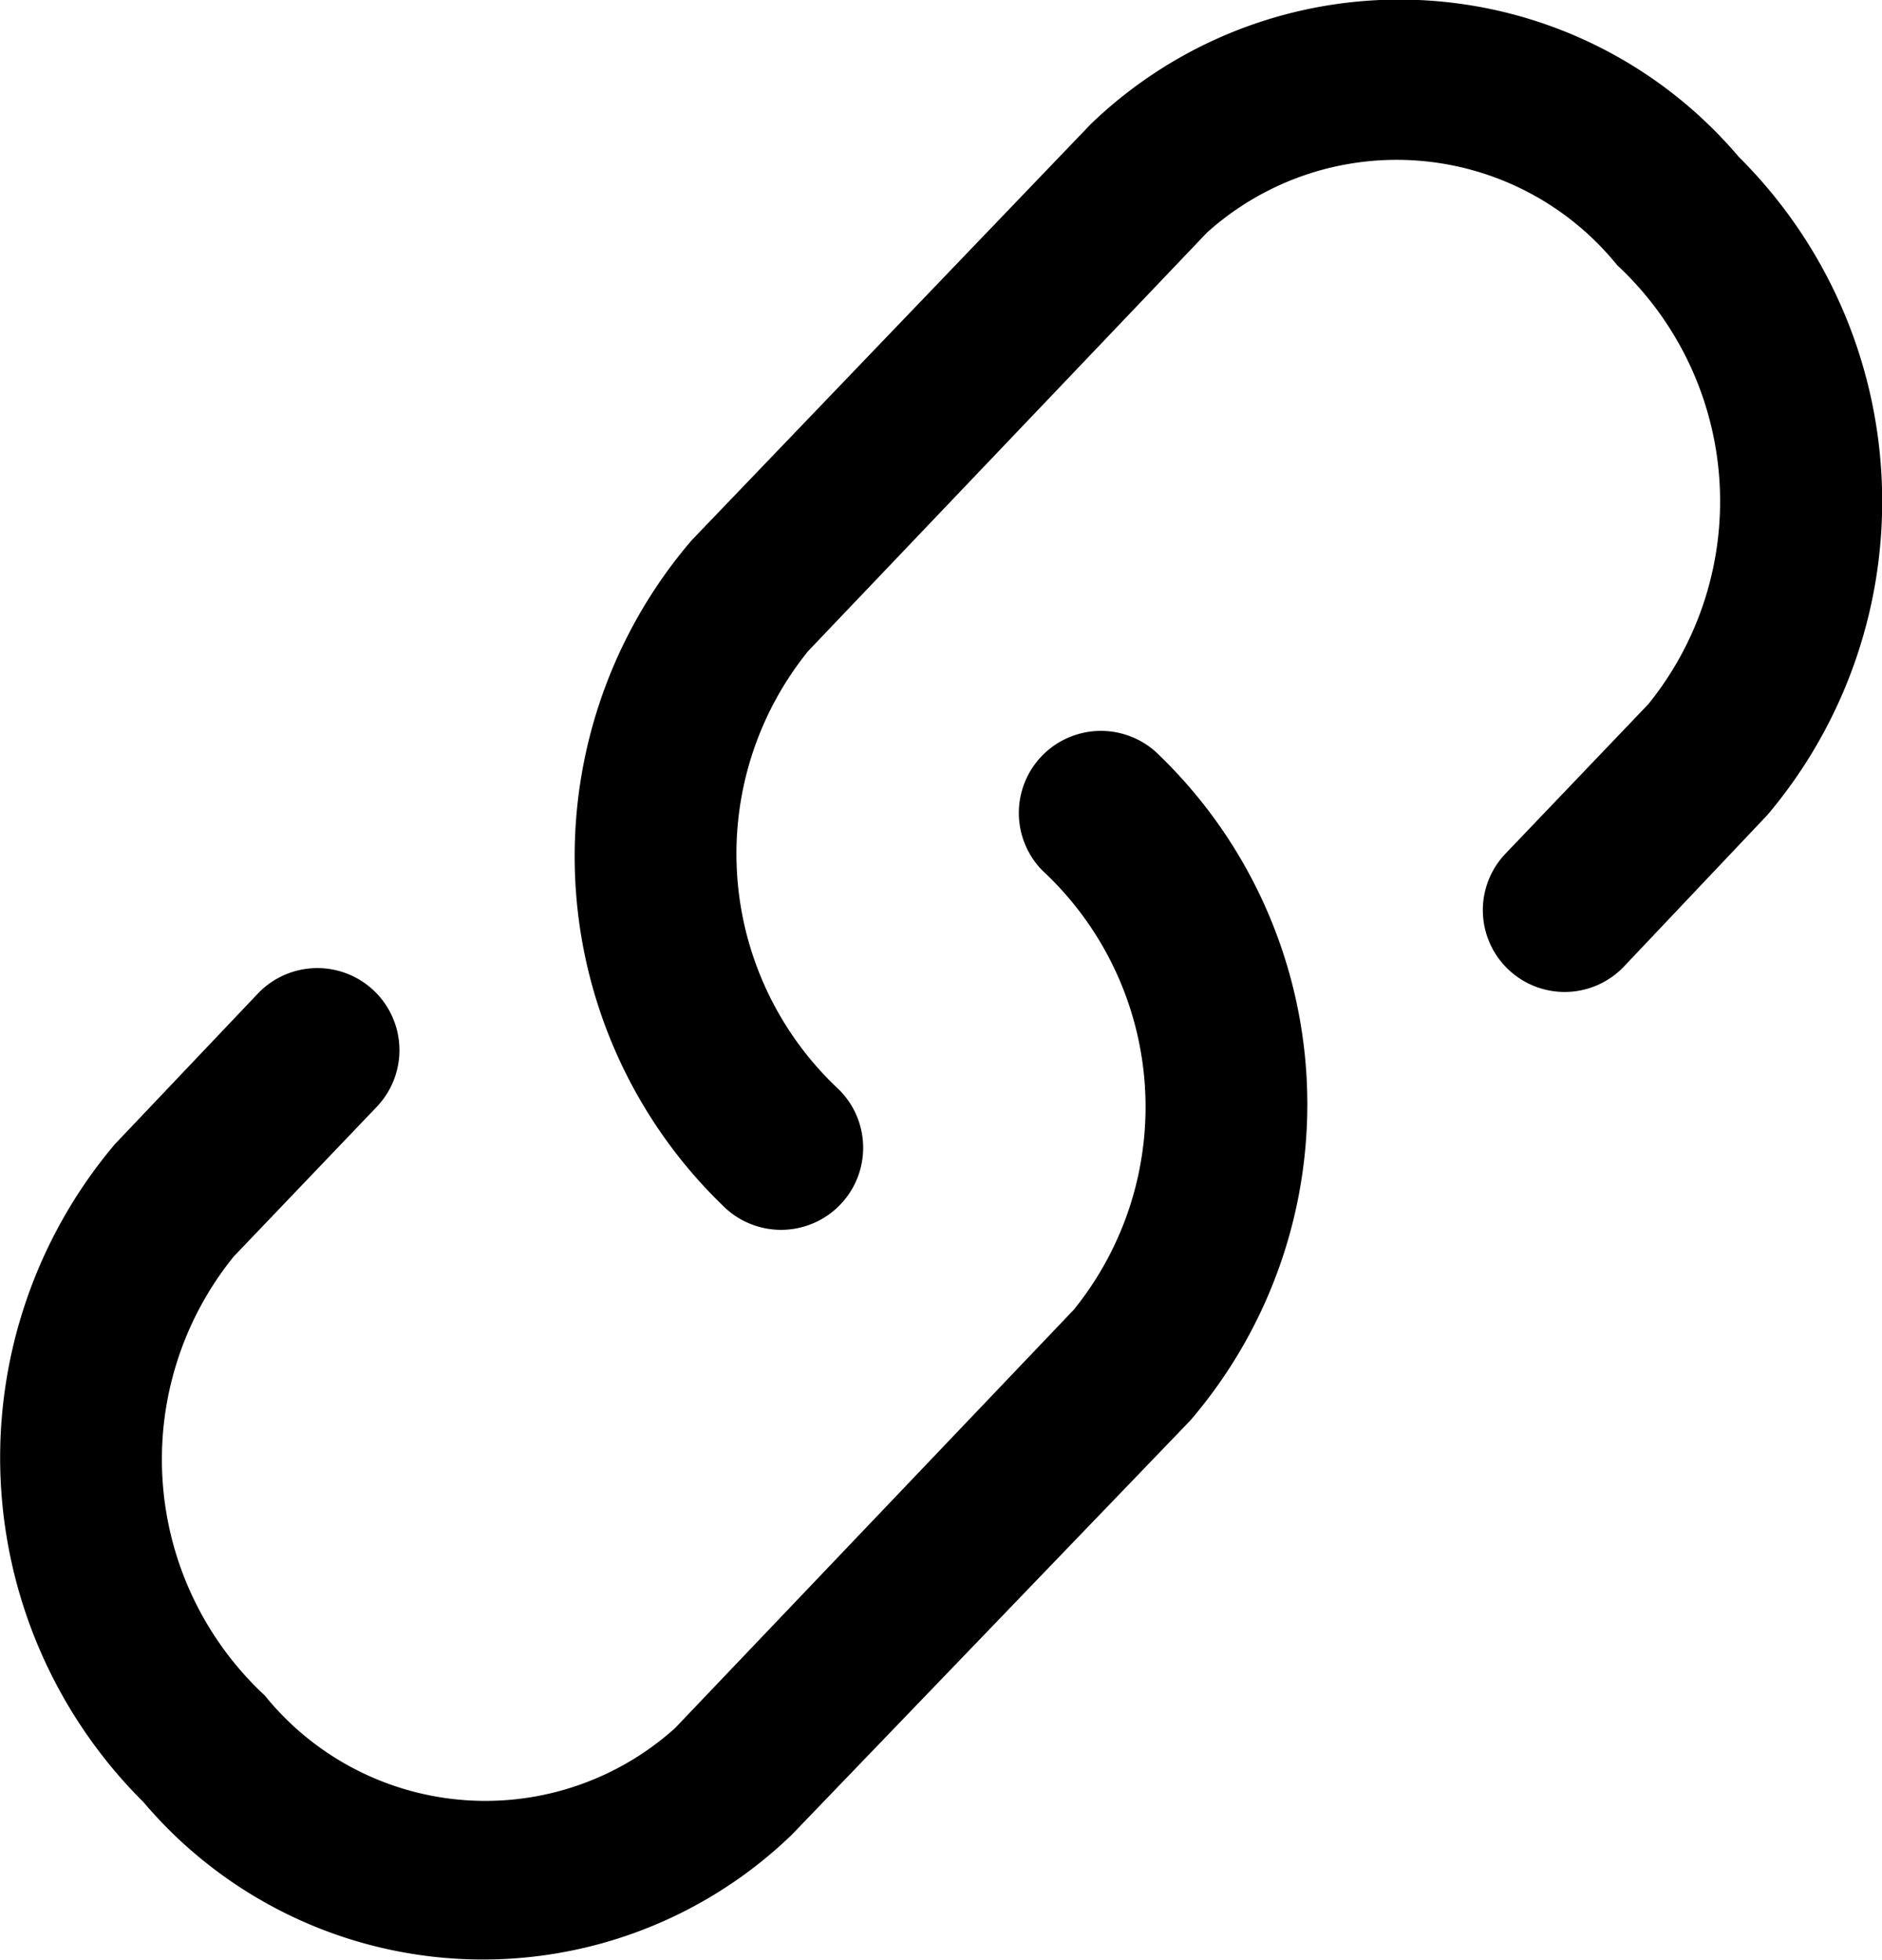 <svg xmlns="http://www.w3.org/2000/svg" width="11.55" height="12.03" viewBox="0 0 11.55 12.03">
  <g id="组_2237" data-name="组 2237" transform="translate(-129.035 -129.78)">
    <path id="路径_1164" data-name="路径 1164" d="M359.534,135.714a.5.5,0,0,1-.725-.695l.876-.917a1.979,1.979,0,0,0-.191-2.694,1.74,1.74,0,0,0-2.518-.2l-2.447,2.568a1.979,1.979,0,0,0,.191,2.694.5.5,0,1,1-.715.71,2.981,2.981,0,0,1-.191-4.084l2.448-2.553a2.729,2.729,0,0,1,3.978.2,2.981,2.981,0,0,1,.176,4.039Z" transform="translate(-220.534)"/>
    <path id="路径_1165" data-name="路径 1165" d="M130.62,415.834a.5.5,0,0,1,.725.7l-.876.917a1.979,1.979,0,0,0,.191,2.694,1.74,1.74,0,0,0,2.518.2l2.447-2.568a1.979,1.979,0,0,0-.191-2.694.5.5,0,1,1,.715-.71,2.981,2.981,0,0,1,.191,4.084L133.894,421a2.729,2.729,0,0,1-3.978-.2,2.981,2.981,0,0,1-.176-4.039Z" transform="translate(0 -279.958)"/>
  </g>
</svg>
